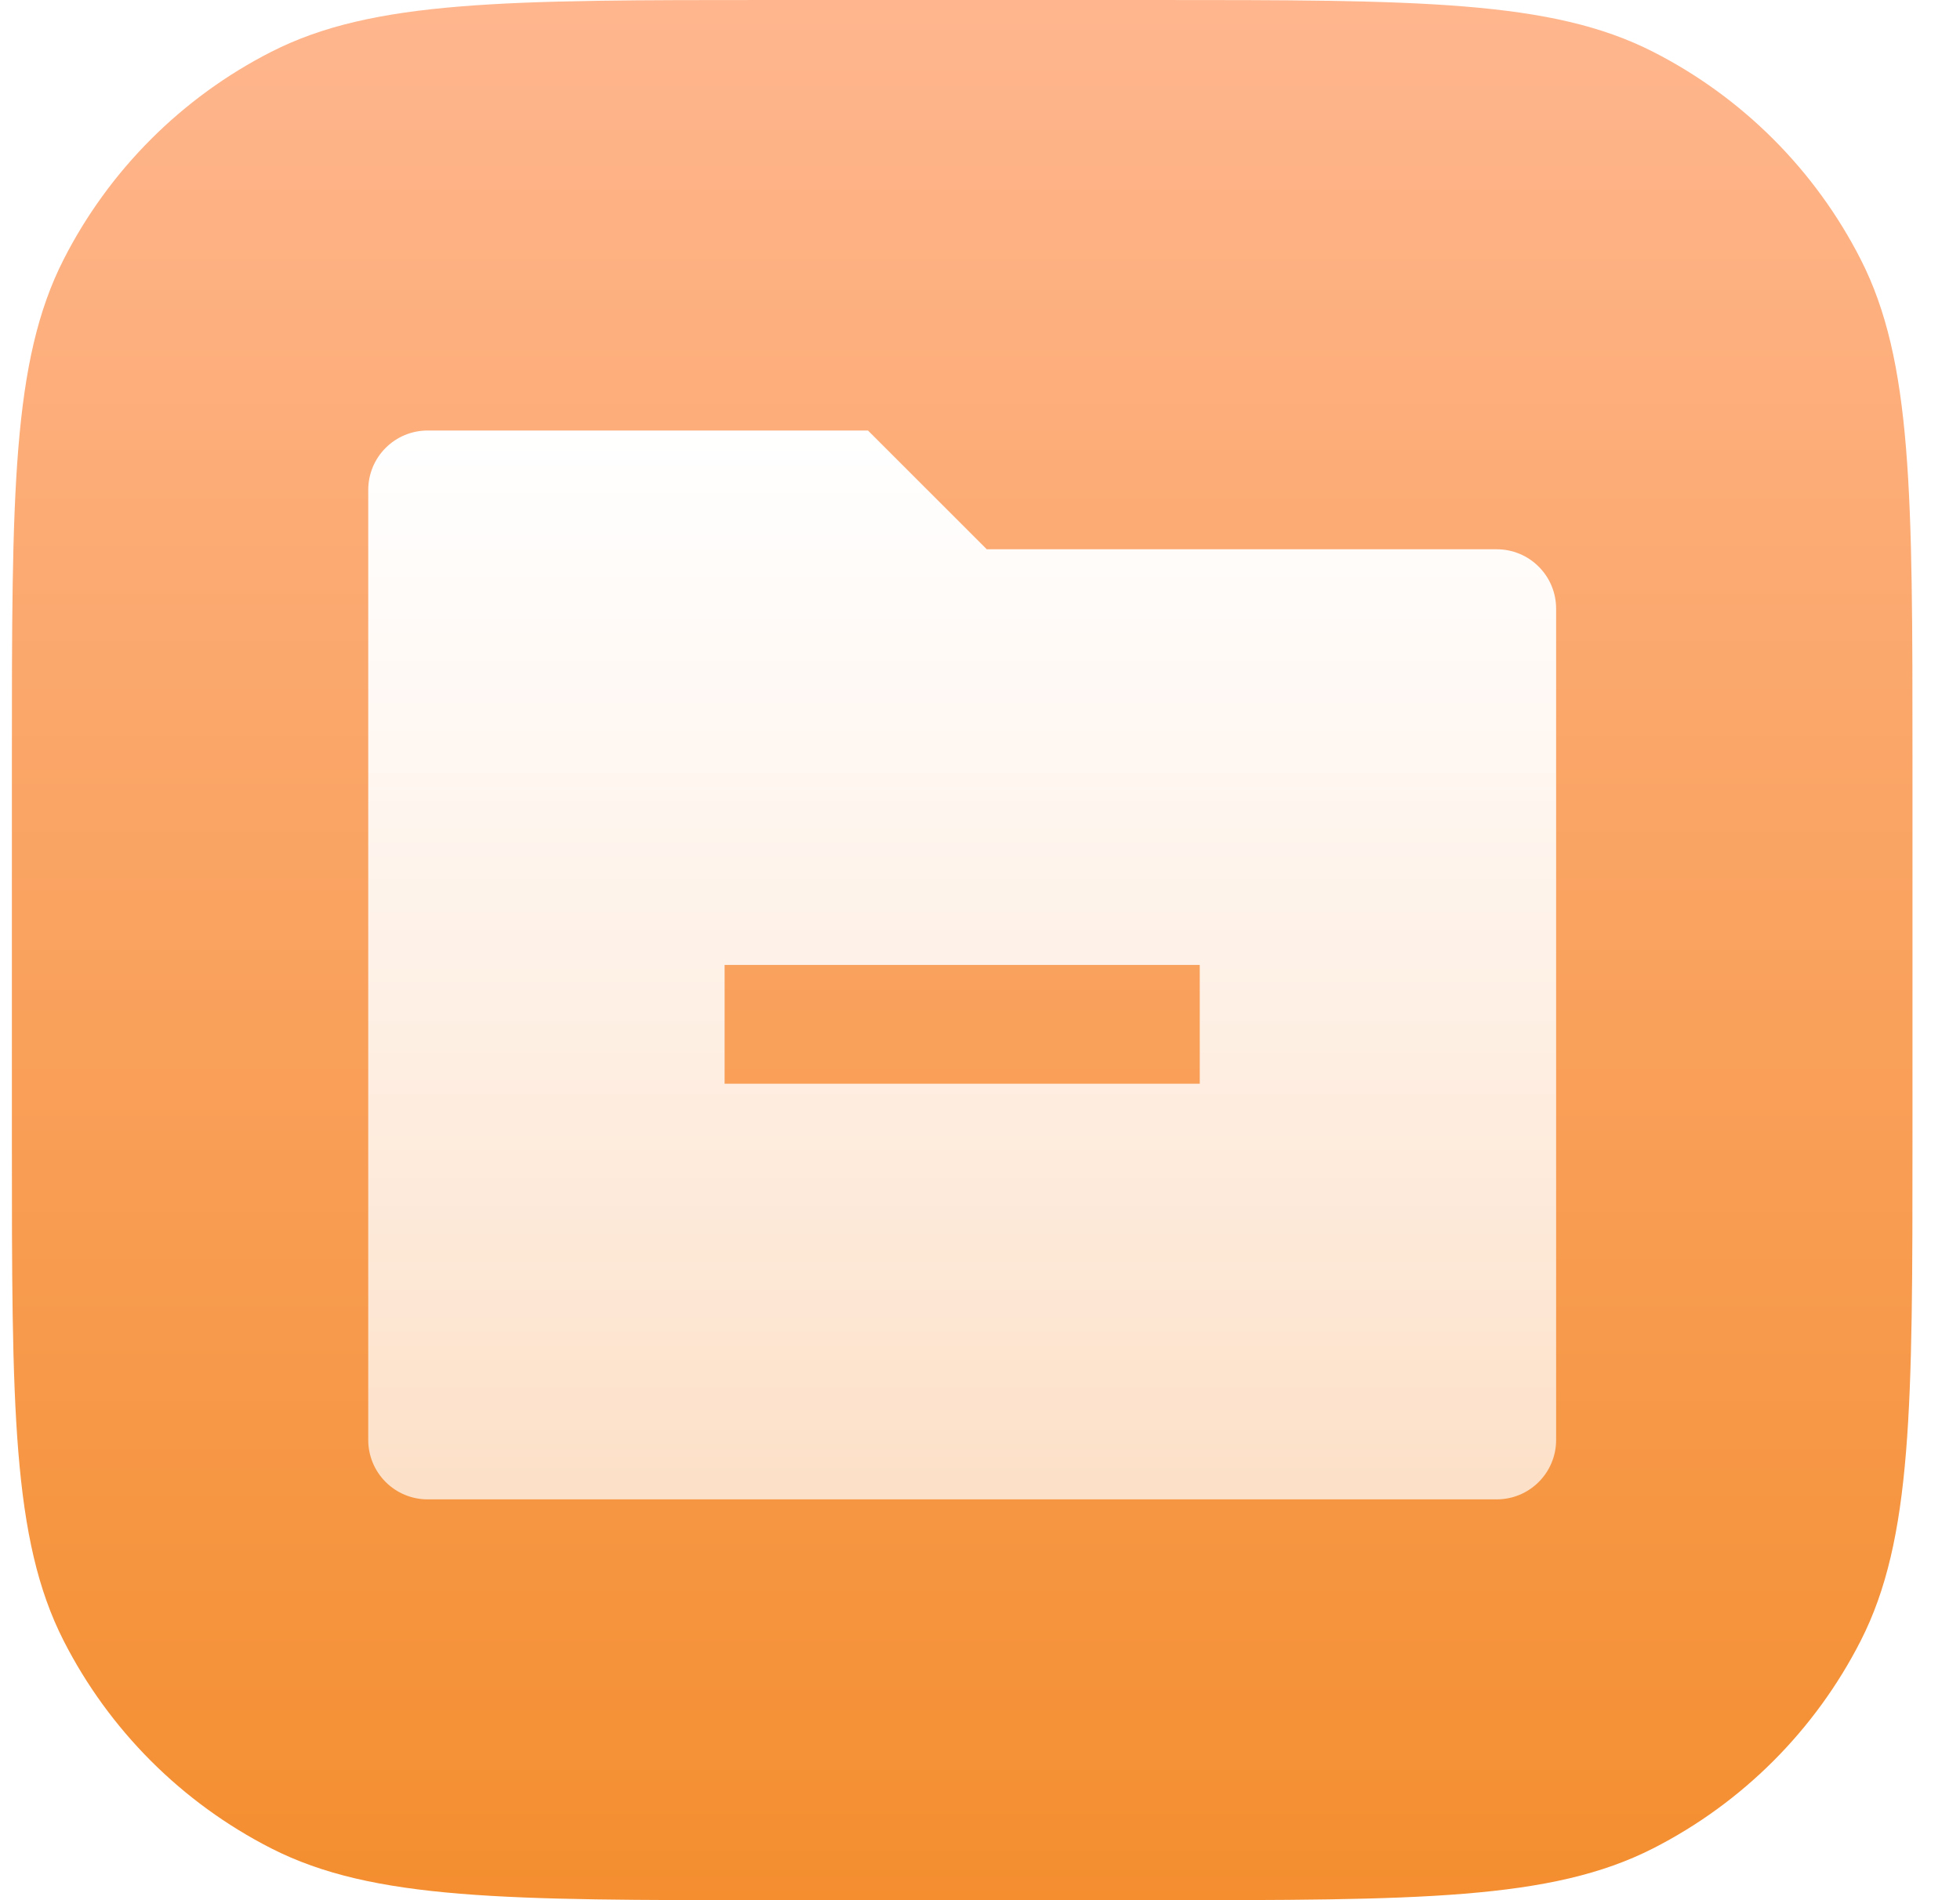 <svg width="33" height="32" viewBox="0 0 33 32" fill="none" xmlns="http://www.w3.org/2000/svg">
<path d="M0.2 12.8C0.2 8.32 0.2 6.079 1.072 4.368C1.839 2.863 3.063 1.639 4.568 0.872C6.279 0 8.52 0 13 0H19.4C23.88 0 26.121 0 27.832 0.872C29.337 1.639 30.561 2.863 31.328 4.368C32.2 6.079 32.2 8.32 32.2 12.8V19.2C32.2 23.68 32.2 25.921 31.328 27.632C30.561 29.137 29.337 30.361 27.832 31.128C26.121 32 23.88 32 19.4 32H13C8.52 32 6.279 32 4.568 31.128C3.063 30.361 1.839 29.137 1.072 27.632C0.2 25.921 0.2 23.68 0.2 19.2V12.8Z" fill="url(#paint0_linear_2_19500)"/>
<g filter="url(#filter0_d_2_19500)">
<path d="M16.614 9H25.2C25.465 9 25.72 9.105 25.907 9.293C26.095 9.48 26.2 9.735 26.2 10V24C26.2 24.265 26.095 24.52 25.907 24.707C25.72 24.895 25.465 25 25.2 25H7.2C6.935 25 6.68 24.895 6.493 24.707C6.305 24.52 6.2 24.265 6.2 24V8C6.2 7.735 6.305 7.48 6.493 7.293C6.68 7.105 6.935 7 7.2 7H14.614L16.614 9ZM12.2 16V18H20.2V16H12.2Z" fill="url(#paint1_linear_2_19500)"/>
</g>
<defs>
<filter id="filter0_d_2_19500" x="3.7" y="3.75" width="25" height="25" filterUnits="userSpaceOnUse" color-interpolation-filters="sRGB">
<feFlood flood-opacity="0" result="BackgroundImageFix"/>
<feColorMatrix in="SourceAlpha" type="matrix" values="0 0 0 0 0 0 0 0 0 0 0 0 0 0 0 0 0 0 127 0" result="hardAlpha"/>
<feOffset dy="0.25"/>
<feGaussianBlur stdDeviation="0.25"/>
<feComposite in2="hardAlpha" operator="out"/>
<feColorMatrix type="matrix" values="0 0 0 0 0 0 0 0 0 0 0 0 0 0 0 0 0 0 0.2 0"/>
<feBlend mode="normal" in2="BackgroundImageFix" result="effect1_dropShadow_2_19500"/>
<feBlend mode="normal" in="SourceGraphic" in2="effect1_dropShadow_2_19500" result="shape"/>
</filter>
<linearGradient id="paint0_linear_2_19500" x1="16.2" y1="0" x2="16.2" y2="32" gradientUnits="userSpaceOnUse">
<stop stop-color="#FFB68E"/>
<stop offset="1" stop-color="#F48E2F"/>
</linearGradient>
<linearGradient id="paint1_linear_2_19500" x1="16.2" y1="7" x2="16.2" y2="25" gradientUnits="userSpaceOnUse">
<stop stop-color="white"/>
<stop offset="1" stop-color="white" stop-opacity="0.7"/>
</linearGradient>
</defs>
</svg>
